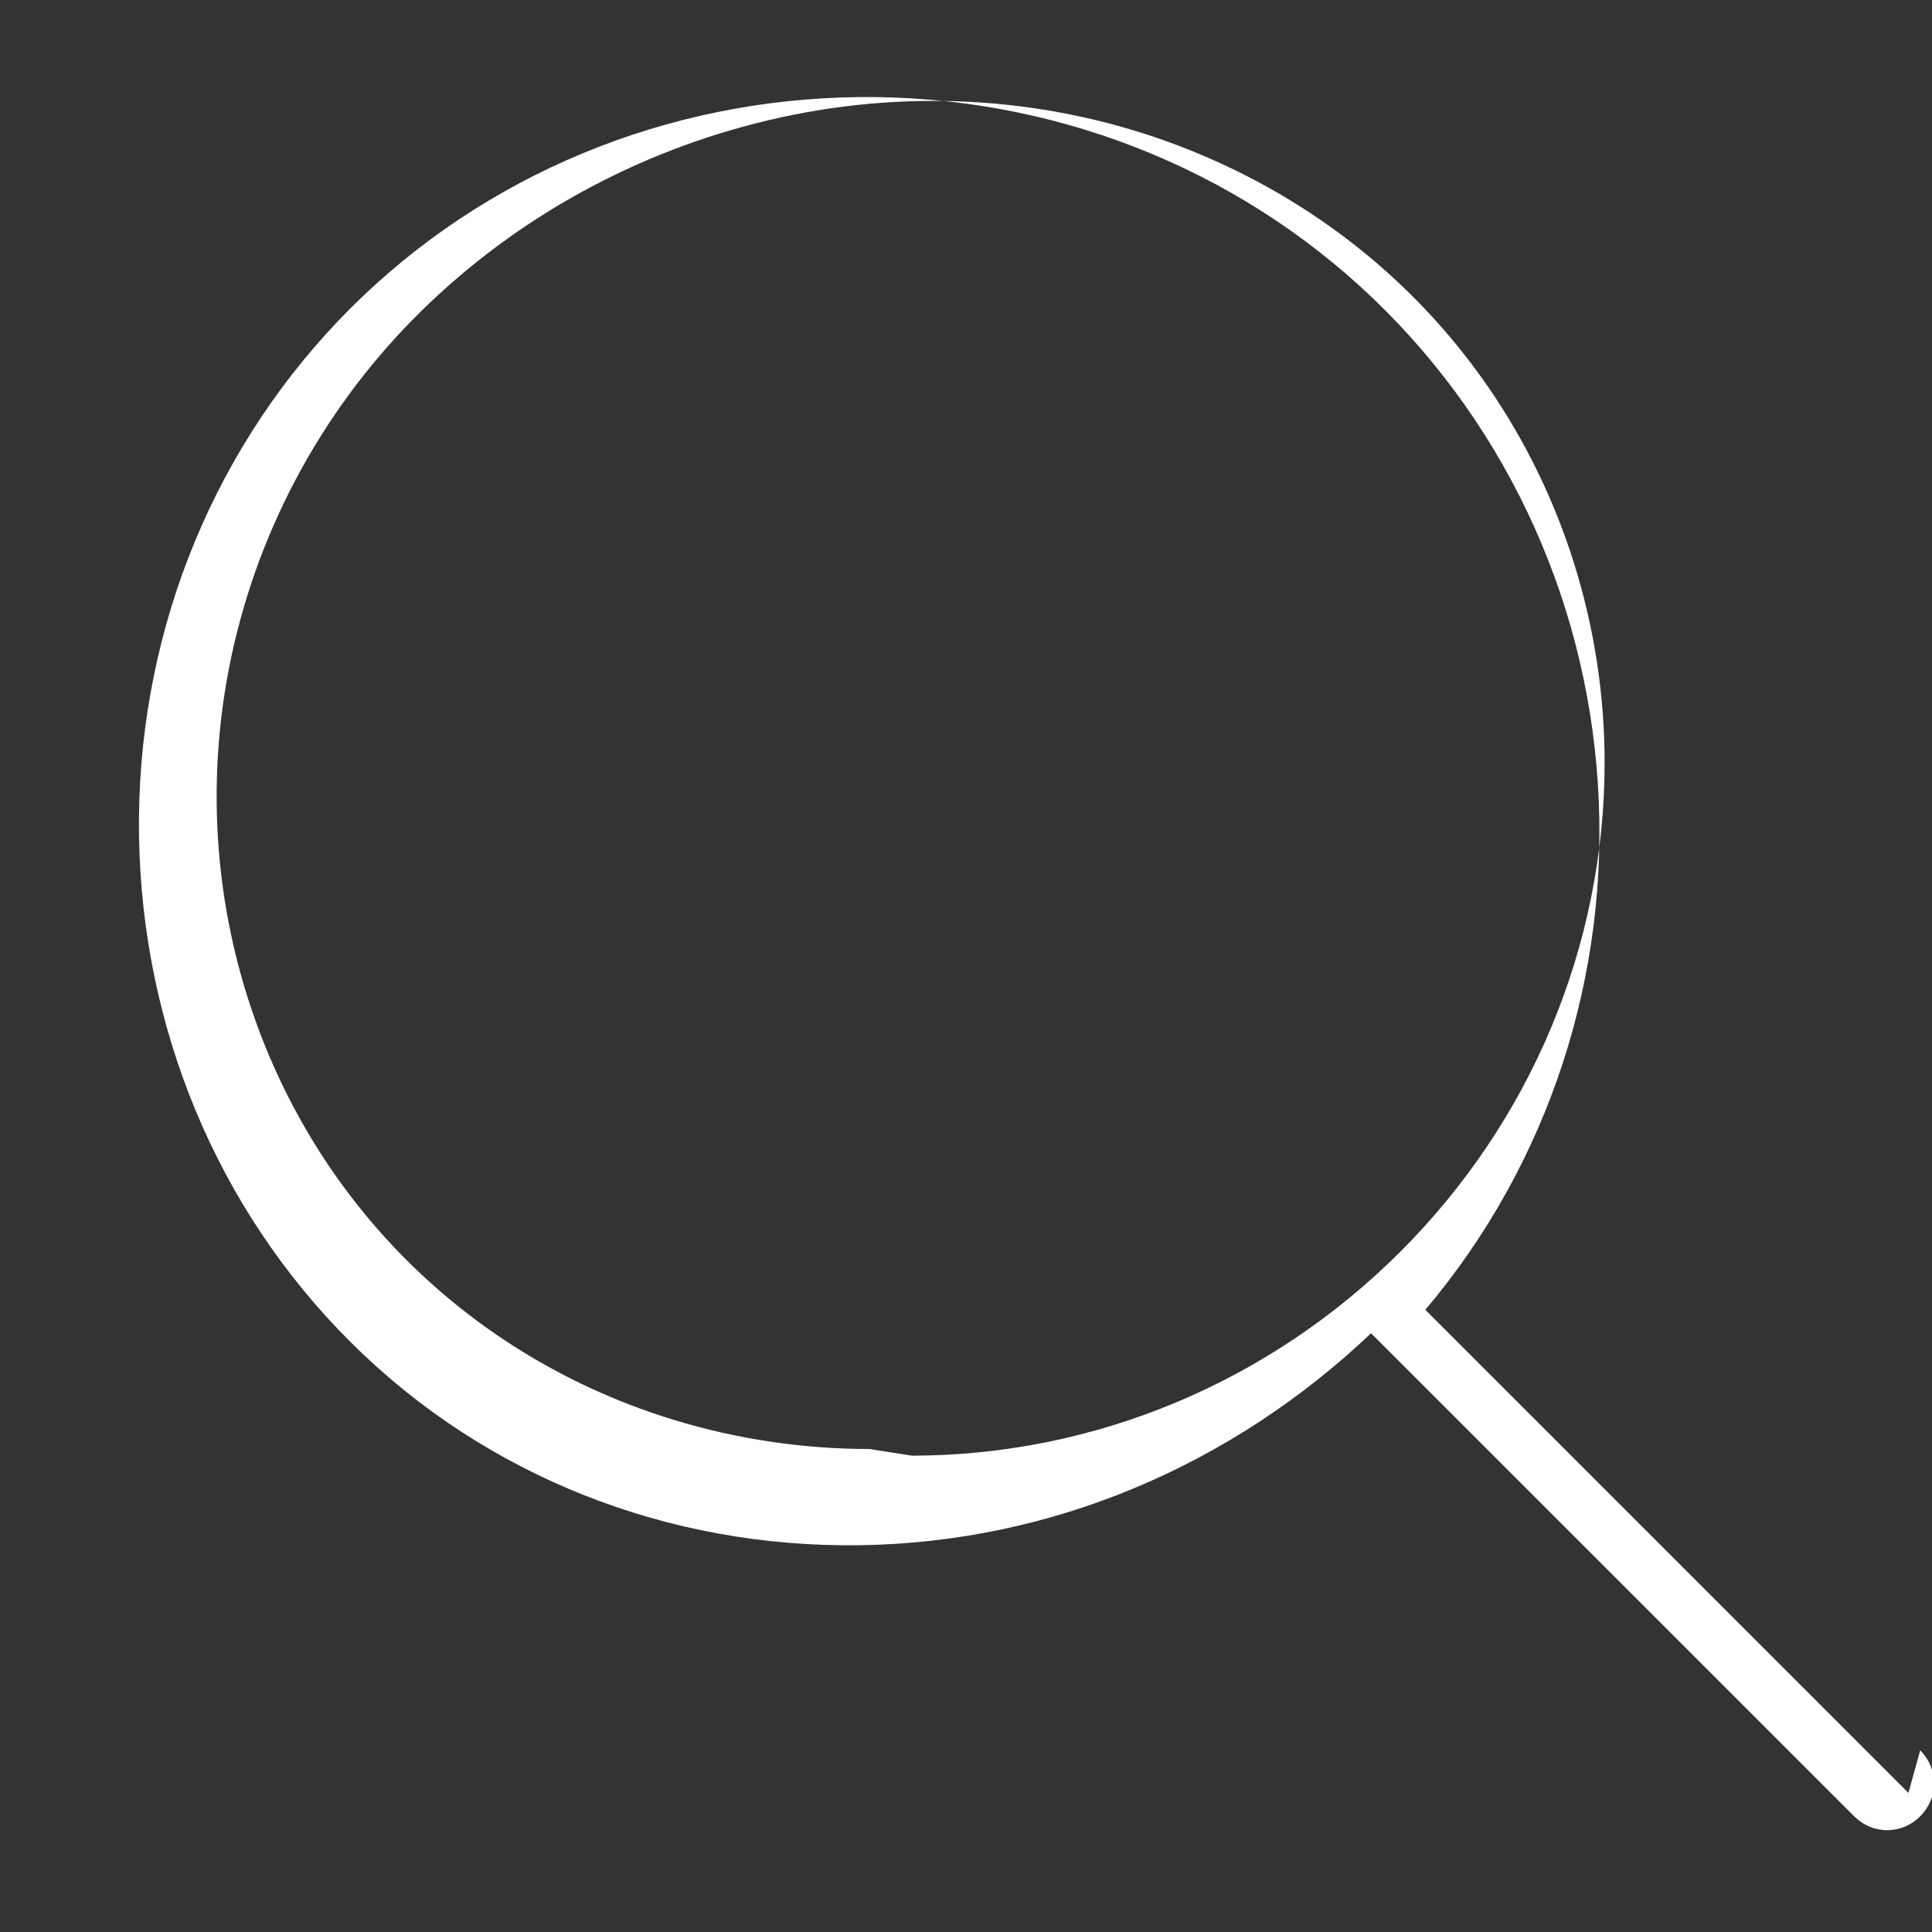 <svg width="20" height="20" viewBox="0 0 20 20" fill="none" xmlns="http://www.w3.org/2000/svg">
  <rect x="0" y="0" width="20" height="20" fill="#333333" stroke="none"/>
  <path d="M19.756 18.56L14.755 13.559C16.035 12.044 16.669 10.093 16.541 8.114C16.414 6.135 15.533 4.285 14.075 2.96C12.618 1.635 10.691 0.941 8.708 1.009C6.724 1.077 4.854 1.899 3.498 3.325C2.143 4.75 1.411 6.658 1.439 8.643C1.467 10.627 2.24 12.511 3.634 13.898C5.028 15.285 6.918 16.025 8.901 15.996C10.885 15.968 12.748 15.172 14.193 13.802L19.194 18.802C19.287 18.895 19.409 18.946 19.536 18.946C19.663 18.946 19.786 18.895 19.878 18.802C19.97 18.71 20.021 18.588 20.021 18.461C20.021 18.334 19.97 18.211 19.878 18.119L19.756 18.56ZM9 15C7.619 15 6.269 14.59 5.144 13.82C4.02 13.051 3.169 11.958 2.686 10.679C2.203 9.4 2.112 8.003 2.426 6.658C2.741 5.314 3.444 4.089 4.45 3.134C5.456 2.178 6.717 1.513 8.089 1.214C9.46 0.916 10.885 1.01 12.189 1.504C13.494 1.998 14.61 2.857 15.398 3.995C16.186 5.133 16.611 6.5 16.611 7.899C16.609 9.79 15.85 11.604 14.498 12.956C13.146 14.308 11.332 15.068 9.44 15.069L9 15Z" fill="white"/>
</svg> 